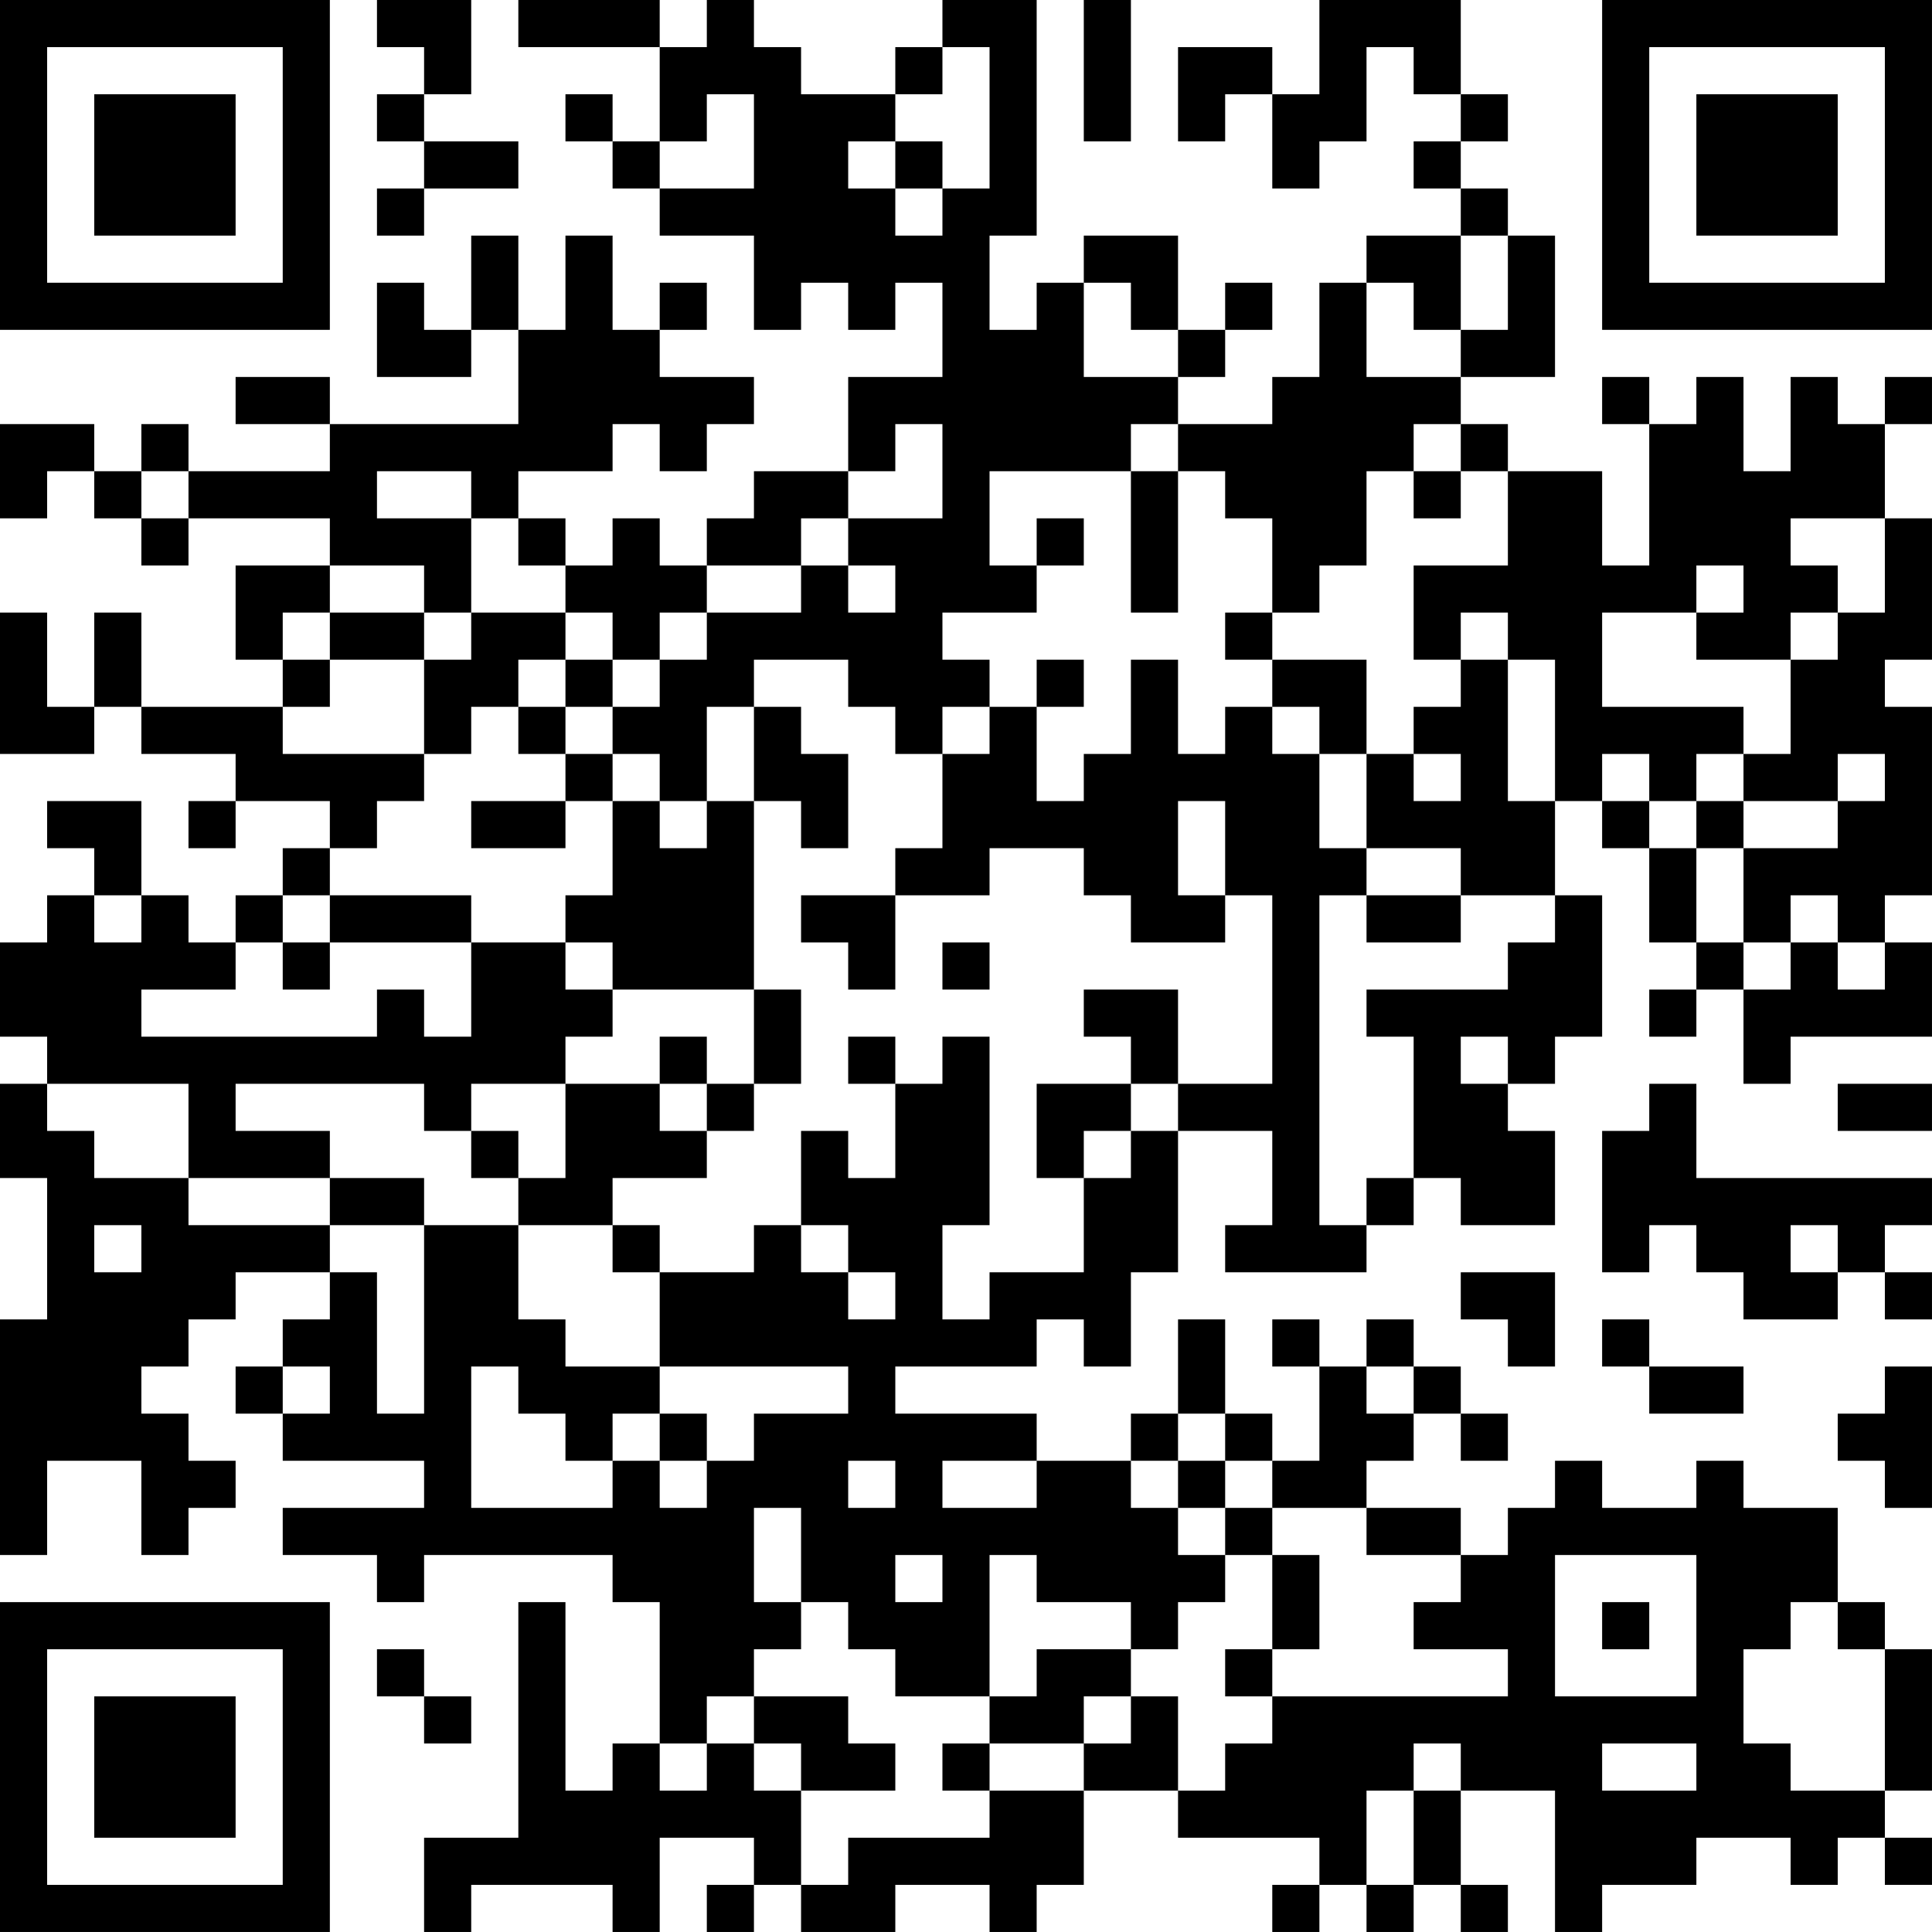 <?xml version="1.0" encoding="UTF-8"?>
<svg xmlns="http://www.w3.org/2000/svg" version="1.1" width="200" height="200" viewBox="0 0 200 200"><rect x="0" y="0" width="200" height="200" fill="#ffffff"/><g transform="scale(4.878)"><g transform="translate(0,0)"><path fill-rule="evenodd" d="M8 0L8 1L9 1L9 2L8 2L8 3L9 3L9 4L8 4L8 5L9 5L9 4L11 4L11 3L9 3L9 2L10 2L10 0ZM11 0L11 1L14 1L14 3L13 3L13 2L12 2L12 3L13 3L13 4L14 4L14 5L16 5L16 7L17 7L17 6L18 6L18 7L19 7L19 6L20 6L20 8L18 8L18 10L16 10L16 11L15 11L15 12L14 12L14 11L13 11L13 12L12 12L12 11L11 11L11 10L13 10L13 9L14 9L14 10L15 10L15 9L16 9L16 8L14 8L14 7L15 7L15 6L14 6L14 7L13 7L13 5L12 5L12 7L11 7L11 5L10 5L10 7L9 7L9 6L8 6L8 8L10 8L10 7L11 7L11 9L7 9L7 8L5 8L5 9L7 9L7 10L4 10L4 9L3 9L3 10L2 10L2 9L0 9L0 11L1 11L1 10L2 10L2 11L3 11L3 12L4 12L4 11L7 11L7 12L5 12L5 14L6 14L6 15L3 15L3 13L2 13L2 15L1 15L1 13L0 13L0 16L2 16L2 15L3 15L3 16L5 16L5 17L4 17L4 18L5 18L5 17L7 17L7 18L6 18L6 19L5 19L5 20L4 20L4 19L3 19L3 17L1 17L1 18L2 18L2 19L1 19L1 20L0 20L0 22L1 22L1 23L0 23L0 25L1 25L1 28L0 28L0 33L1 33L1 31L3 31L3 33L4 33L4 32L5 32L5 31L4 31L4 30L3 30L3 29L4 29L4 28L5 28L5 27L7 27L7 28L6 28L6 29L5 29L5 30L6 30L6 31L9 31L9 32L6 32L6 33L8 33L8 34L9 34L9 33L13 33L13 34L14 34L14 37L13 37L13 38L12 38L12 34L11 34L11 39L9 39L9 41L10 41L10 40L13 40L13 41L14 41L14 39L16 39L16 40L15 40L15 41L16 41L16 40L17 40L17 41L19 41L19 40L21 40L21 41L22 41L22 40L23 40L23 38L25 38L25 39L28 39L28 40L27 40L27 41L28 41L28 40L29 40L29 41L30 41L30 40L31 40L31 41L32 41L32 40L31 40L31 38L33 38L33 41L34 41L34 40L36 40L36 39L38 39L38 40L39 40L39 39L40 39L40 40L41 40L41 39L40 39L40 38L41 38L41 35L40 35L40 34L39 34L39 32L37 32L37 31L36 31L36 32L34 32L34 31L33 31L33 32L32 32L32 33L31 33L31 32L29 32L29 31L30 31L30 30L31 30L31 31L32 31L32 30L31 30L31 29L30 29L30 28L29 28L29 29L28 29L28 28L27 28L27 29L28 29L28 31L27 31L27 30L26 30L26 28L25 28L25 30L24 30L24 31L22 31L22 30L19 30L19 29L22 29L22 28L23 28L23 29L24 29L24 27L25 27L25 24L27 24L27 26L26 26L26 27L29 27L29 26L30 26L30 25L31 25L31 26L33 26L33 24L32 24L32 23L33 23L33 22L34 22L34 19L33 19L33 17L34 17L34 18L35 18L35 20L36 20L36 21L35 21L35 22L36 22L36 21L37 21L37 23L38 23L38 22L41 22L41 20L40 20L40 19L41 19L41 15L40 15L40 14L41 14L41 11L40 11L40 9L41 9L41 8L40 8L40 9L39 9L39 8L38 8L38 10L37 10L37 8L36 8L36 9L35 9L35 8L34 8L34 9L35 9L35 12L34 12L34 10L32 10L32 9L31 9L31 8L33 8L33 5L32 5L32 4L31 4L31 3L32 3L32 2L31 2L31 0L28 0L28 2L27 2L27 1L25 1L25 3L26 3L26 2L27 2L27 4L28 4L28 3L29 3L29 1L30 1L30 2L31 2L31 3L30 3L30 4L31 4L31 5L29 5L29 6L28 6L28 8L27 8L27 9L25 9L25 8L26 8L26 7L27 7L27 6L26 6L26 7L25 7L25 5L23 5L23 6L22 6L22 7L21 7L21 5L22 5L22 0L20 0L20 1L19 1L19 2L17 2L17 1L16 1L16 0L15 0L15 1L14 1L14 0ZM23 0L23 3L24 3L24 0ZM20 1L20 2L19 2L19 3L18 3L18 4L19 4L19 5L20 5L20 4L21 4L21 1ZM15 2L15 3L14 3L14 4L16 4L16 2ZM19 3L19 4L20 4L20 3ZM31 5L31 7L30 7L30 6L29 6L29 8L31 8L31 7L32 7L32 5ZM23 6L23 8L25 8L25 7L24 7L24 6ZM19 9L19 10L18 10L18 11L17 11L17 12L15 12L15 13L14 13L14 14L13 14L13 13L12 13L12 12L11 12L11 11L10 11L10 10L8 10L8 11L10 11L10 13L9 13L9 12L7 12L7 13L6 13L6 14L7 14L7 15L6 15L6 16L9 16L9 17L8 17L8 18L7 18L7 19L6 19L6 20L5 20L5 21L3 21L3 22L8 22L8 21L9 21L9 22L10 22L10 20L12 20L12 21L13 21L13 22L12 22L12 23L10 23L10 24L9 24L9 23L5 23L5 24L7 24L7 25L4 25L4 23L1 23L1 24L2 24L2 25L4 25L4 26L7 26L7 27L8 27L8 30L9 30L9 26L11 26L11 28L12 28L12 29L14 29L14 30L13 30L13 31L12 31L12 30L11 30L11 29L10 29L10 32L13 32L13 31L14 31L14 32L15 32L15 31L16 31L16 30L18 30L18 29L14 29L14 27L16 27L16 26L17 26L17 27L18 27L18 28L19 28L19 27L18 27L18 26L17 26L17 24L18 24L18 25L19 25L19 23L20 23L20 22L21 22L21 26L20 26L20 28L21 28L21 27L23 27L23 25L24 25L24 24L25 24L25 23L27 23L27 19L26 19L26 17L25 17L25 19L26 19L26 20L24 20L24 19L23 19L23 18L21 18L21 19L19 19L19 18L20 18L20 16L21 16L21 15L22 15L22 17L23 17L23 16L24 16L24 14L25 14L25 16L26 16L26 15L27 15L27 16L28 16L28 18L29 18L29 19L28 19L28 26L29 26L29 25L30 25L30 22L29 22L29 21L32 21L32 20L33 20L33 19L31 19L31 18L29 18L29 16L30 16L30 17L31 17L31 16L30 16L30 15L31 15L31 14L32 14L32 17L33 17L33 14L32 14L32 13L31 13L31 14L30 14L30 12L32 12L32 10L31 10L31 9L30 9L30 10L29 10L29 12L28 12L28 13L27 13L27 11L26 11L26 10L25 10L25 9L24 9L24 10L21 10L21 12L22 12L22 13L20 13L20 14L21 14L21 15L20 15L20 16L19 16L19 15L18 15L18 14L16 14L16 15L15 15L15 17L14 17L14 16L13 16L13 15L14 15L14 14L15 14L15 13L17 13L17 12L18 12L18 13L19 13L19 12L18 12L18 11L20 11L20 9ZM3 10L3 11L4 11L4 10ZM24 10L24 13L25 13L25 10ZM30 10L30 11L31 11L31 10ZM22 11L22 12L23 12L23 11ZM38 11L38 12L39 12L39 13L38 13L38 14L36 14L36 13L37 13L37 12L36 12L36 13L34 13L34 15L37 15L37 16L36 16L36 17L35 17L35 16L34 16L34 17L35 17L35 18L36 18L36 20L37 20L37 21L38 21L38 20L39 20L39 21L40 21L40 20L39 20L39 19L38 19L38 20L37 20L37 18L39 18L39 17L40 17L40 16L39 16L39 17L37 17L37 16L38 16L38 14L39 14L39 13L40 13L40 11ZM7 13L7 14L9 14L9 16L10 16L10 15L11 15L11 16L12 16L12 17L10 17L10 18L12 18L12 17L13 17L13 19L12 19L12 20L13 20L13 21L16 21L16 23L15 23L15 22L14 22L14 23L12 23L12 25L11 25L11 24L10 24L10 25L11 25L11 26L13 26L13 27L14 27L14 26L13 26L13 25L15 25L15 24L16 24L16 23L17 23L17 21L16 21L16 17L17 17L17 18L18 18L18 16L17 16L17 15L16 15L16 17L15 17L15 18L14 18L14 17L13 17L13 16L12 16L12 15L13 15L13 14L12 14L12 13L10 13L10 14L9 14L9 13ZM26 13L26 14L27 14L27 15L28 15L28 16L29 16L29 14L27 14L27 13ZM11 14L11 15L12 15L12 14ZM22 14L22 15L23 15L23 14ZM36 17L36 18L37 18L37 17ZM2 19L2 20L3 20L3 19ZM7 19L7 20L6 20L6 21L7 21L7 20L10 20L10 19ZM17 19L17 20L18 20L18 21L19 21L19 19ZM29 19L29 20L31 20L31 19ZM20 20L20 21L21 21L21 20ZM23 21L23 22L24 22L24 23L22 23L22 25L23 25L23 24L24 24L24 23L25 23L25 21ZM18 22L18 23L19 23L19 22ZM31 22L31 23L32 23L32 22ZM14 23L14 24L15 24L15 23ZM35 23L35 24L34 24L34 27L35 27L35 26L36 26L36 27L37 27L37 28L39 28L39 27L40 27L40 28L41 28L41 27L40 27L40 26L41 26L41 25L36 25L36 23ZM39 23L39 24L41 24L41 23ZM7 25L7 26L9 26L9 25ZM2 26L2 27L3 27L3 26ZM38 26L38 27L39 27L39 26ZM31 27L31 28L32 28L32 29L33 29L33 27ZM34 28L34 29L35 29L35 30L37 30L37 29L35 29L35 28ZM6 29L6 30L7 30L7 29ZM29 29L29 30L30 30L30 29ZM40 29L40 30L39 30L39 31L40 31L40 32L41 32L41 29ZM14 30L14 31L15 31L15 30ZM25 30L25 31L24 31L24 32L25 32L25 33L26 33L26 34L25 34L25 35L24 35L24 34L22 34L22 33L21 33L21 36L19 36L19 35L18 35L18 34L17 34L17 32L16 32L16 34L17 34L17 35L16 35L16 36L15 36L15 37L14 37L14 38L15 38L15 37L16 37L16 38L17 38L17 40L18 40L18 39L21 39L21 38L23 38L23 37L24 37L24 36L25 36L25 38L26 38L26 37L27 37L27 36L32 36L32 35L30 35L30 34L31 34L31 33L29 33L29 32L27 32L27 31L26 31L26 30ZM18 31L18 32L19 32L19 31ZM20 31L20 32L22 32L22 31ZM25 31L25 32L26 32L26 33L27 33L27 35L26 35L26 36L27 36L27 35L28 35L28 33L27 33L27 32L26 32L26 31ZM19 33L19 34L20 34L20 33ZM33 33L33 36L36 36L36 33ZM34 34L34 35L35 35L35 34ZM38 34L38 35L37 35L37 37L38 37L38 38L40 38L40 35L39 35L39 34ZM8 35L8 36L9 36L9 37L10 37L10 36L9 36L9 35ZM22 35L22 36L21 36L21 37L20 37L20 38L21 38L21 37L23 37L23 36L24 36L24 35ZM16 36L16 37L17 37L17 38L19 38L19 37L18 37L18 36ZM30 37L30 38L29 38L29 40L30 40L30 38L31 38L31 37ZM34 37L34 38L36 38L36 37ZM0 0L0 7L7 7L7 0ZM1 1L1 6L6 6L6 1ZM2 2L2 5L5 5L5 2ZM34 0L34 7L41 7L41 0ZM35 1L35 6L40 6L40 1ZM36 2L36 5L39 5L39 2ZM0 34L0 41L7 41L7 34ZM1 35L1 40L6 40L6 35ZM2 36L2 39L5 39L5 36Z" fill="#000000"/></g></g></svg>
